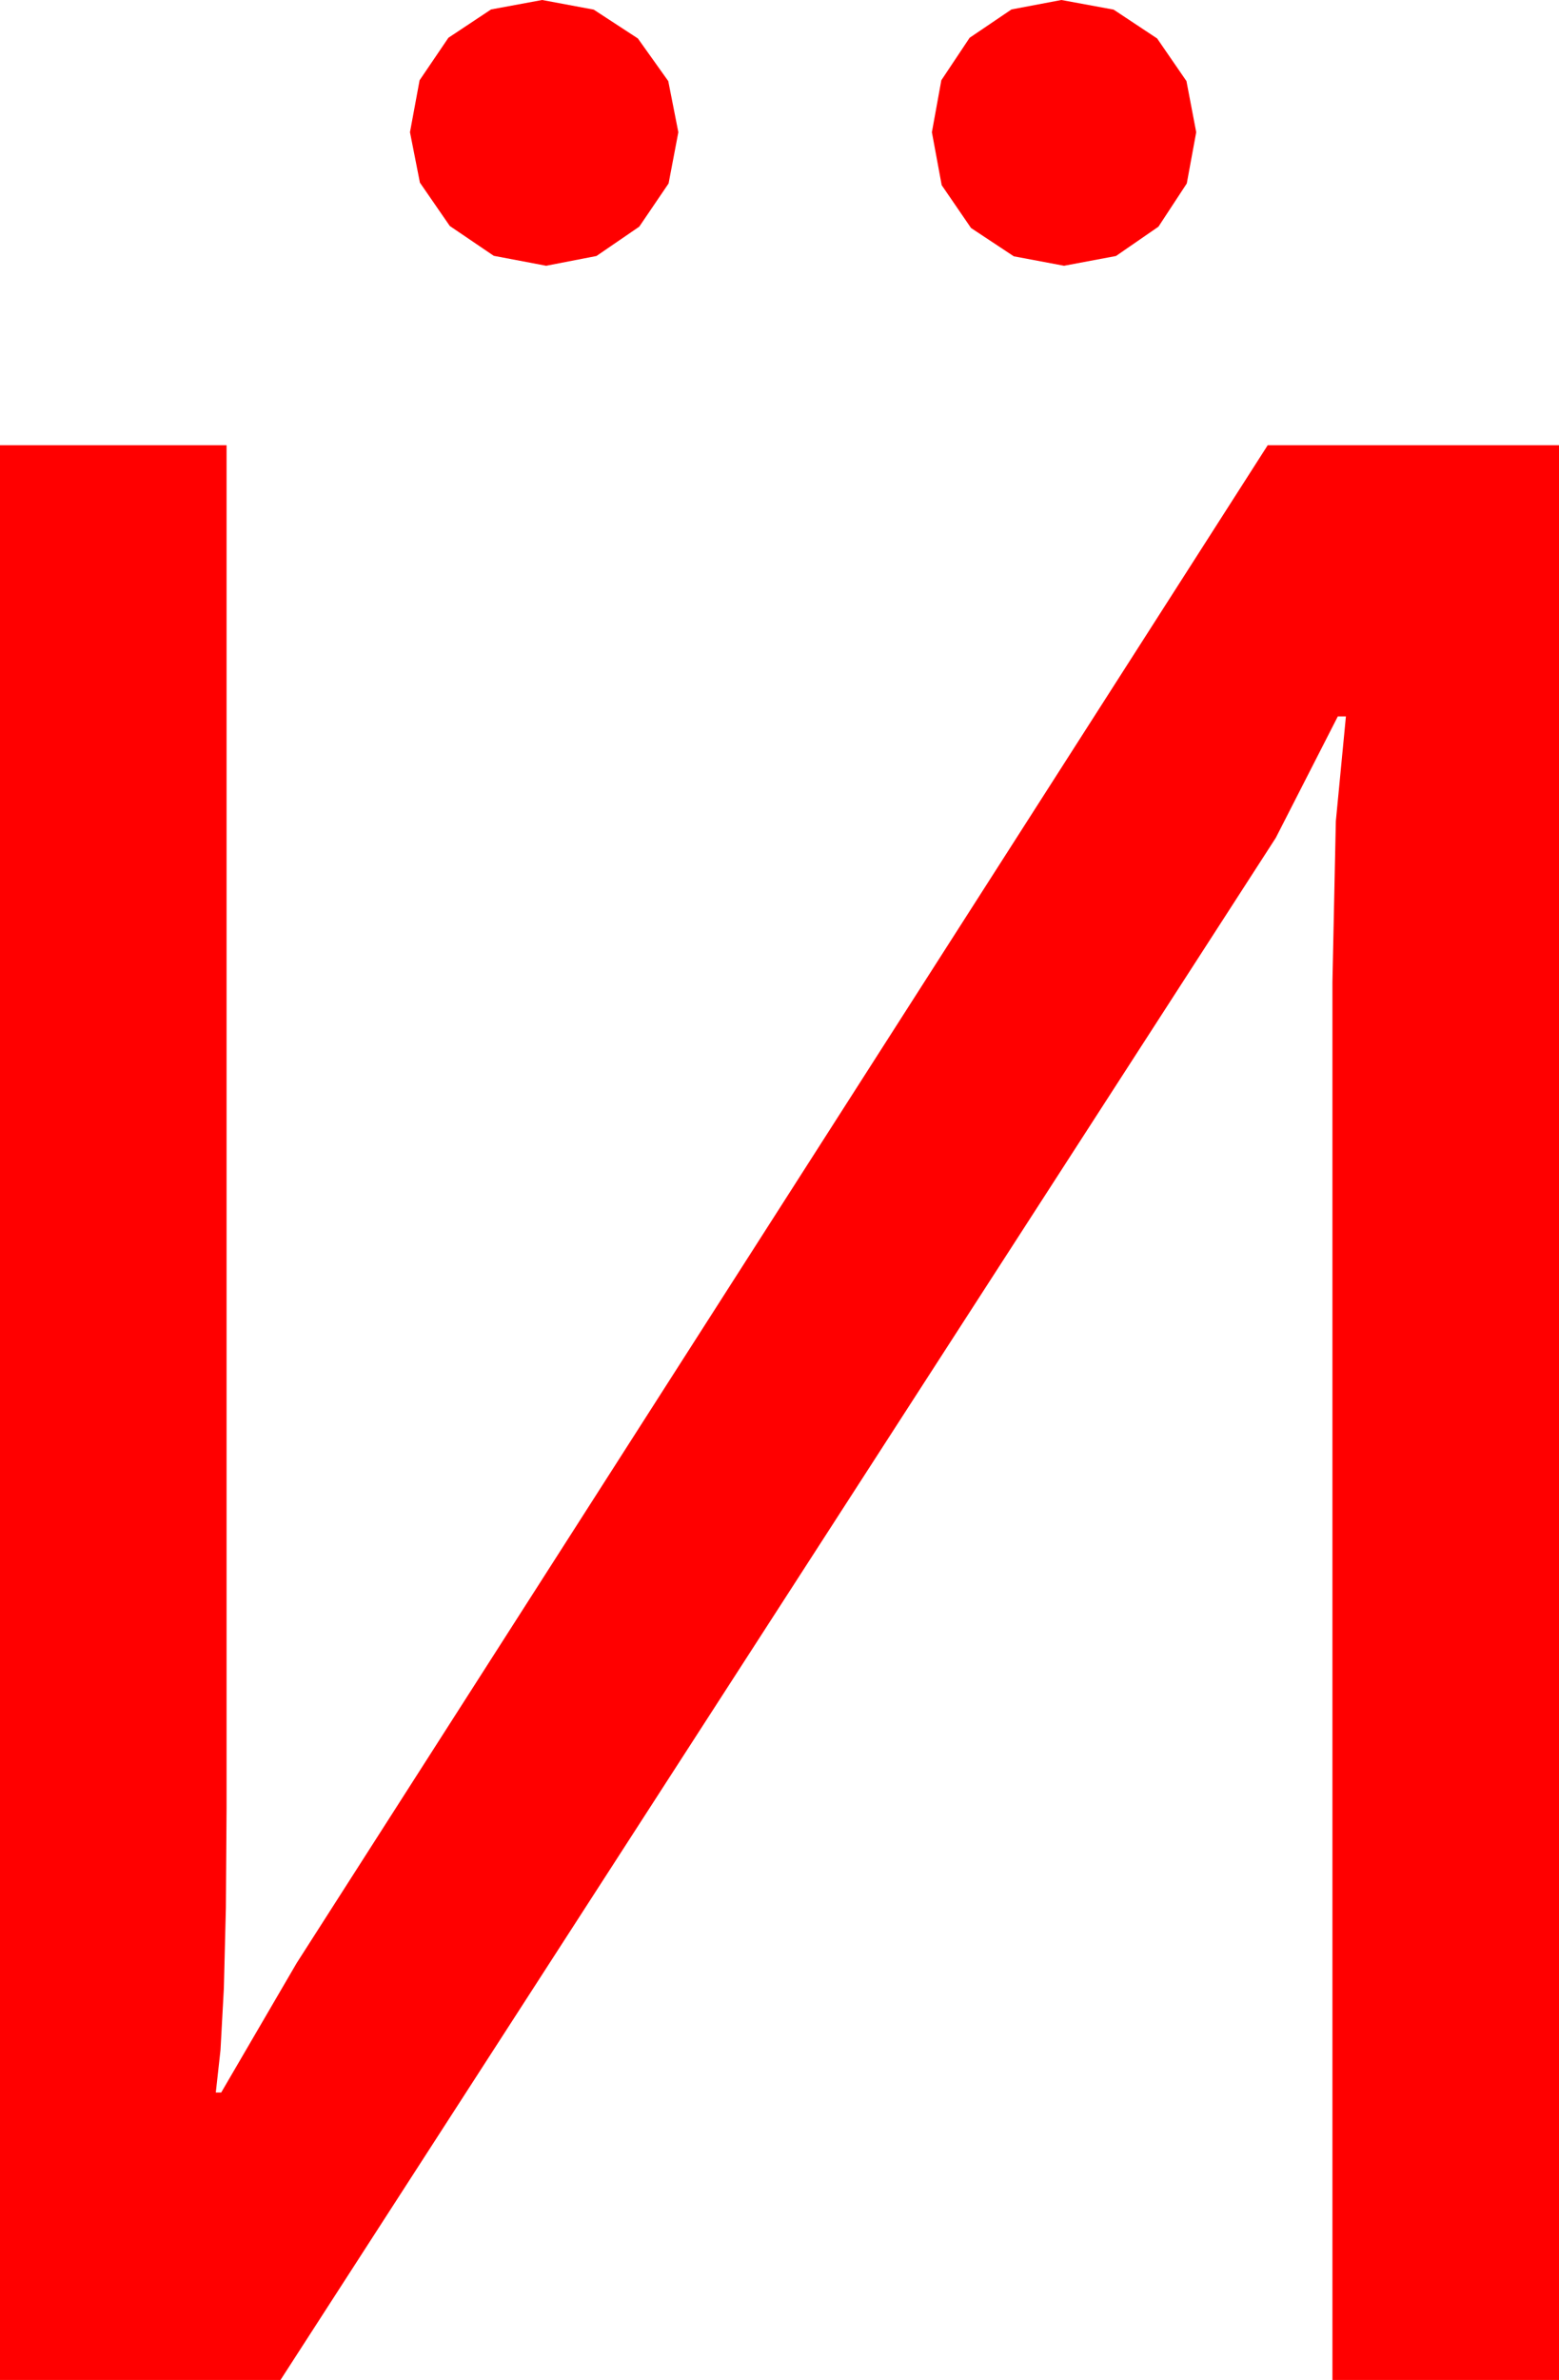 <?xml version="1.0" encoding="utf-8"?>
<!DOCTYPE svg PUBLIC "-//W3C//DTD SVG 1.1//EN" "http://www.w3.org/Graphics/SVG/1.1/DTD/svg11.dtd">
<svg width="33.867" height="51.68" xmlns="http://www.w3.org/2000/svg" xmlns:xlink="http://www.w3.org/1999/xlink" xmlns:xml="http://www.w3.org/XML/1998/namespace" version="1.1">
  <g>
    <g>
      <path style="fill:#FF0000;fill-opacity:1" d="M0,9.668L4.922,9.668 4.922,39.258 4.907,41.424 4.863,43.176 4.79,44.515 4.688,45.439 4.805,45.439 6.445,42.627 27.539,9.668 33.867,9.668 33.867,51.68 28.945,51.68 28.945,21.328 29.019,17.834 29.238,15.557 29.062,15.557 27.715,18.193 6.094,51.68 0,51.68 0,9.668z M23.057,0L24.192,0.209 25.137,0.835 25.774,1.761 25.986,2.871 25.781,3.984 25.166,4.922 24.243,5.559 23.115,5.771 22.024,5.566 21.094,4.951 20.457,4.021 20.244,2.871 20.449,1.743 21.064,0.82 21.973,0.205 23.057,0z M11.777,0L12.898,0.209 13.857,0.835 14.517,1.761 14.736,2.871 14.524,3.984 13.887,4.922 12.957,5.559 11.865,5.771 10.726,5.555 9.771,4.907 9.122,3.966 8.906,2.871 9.115,1.743 9.741,0.82 10.668,0.205 11.777,0z" />
    </g>
  </g>
</svg>
